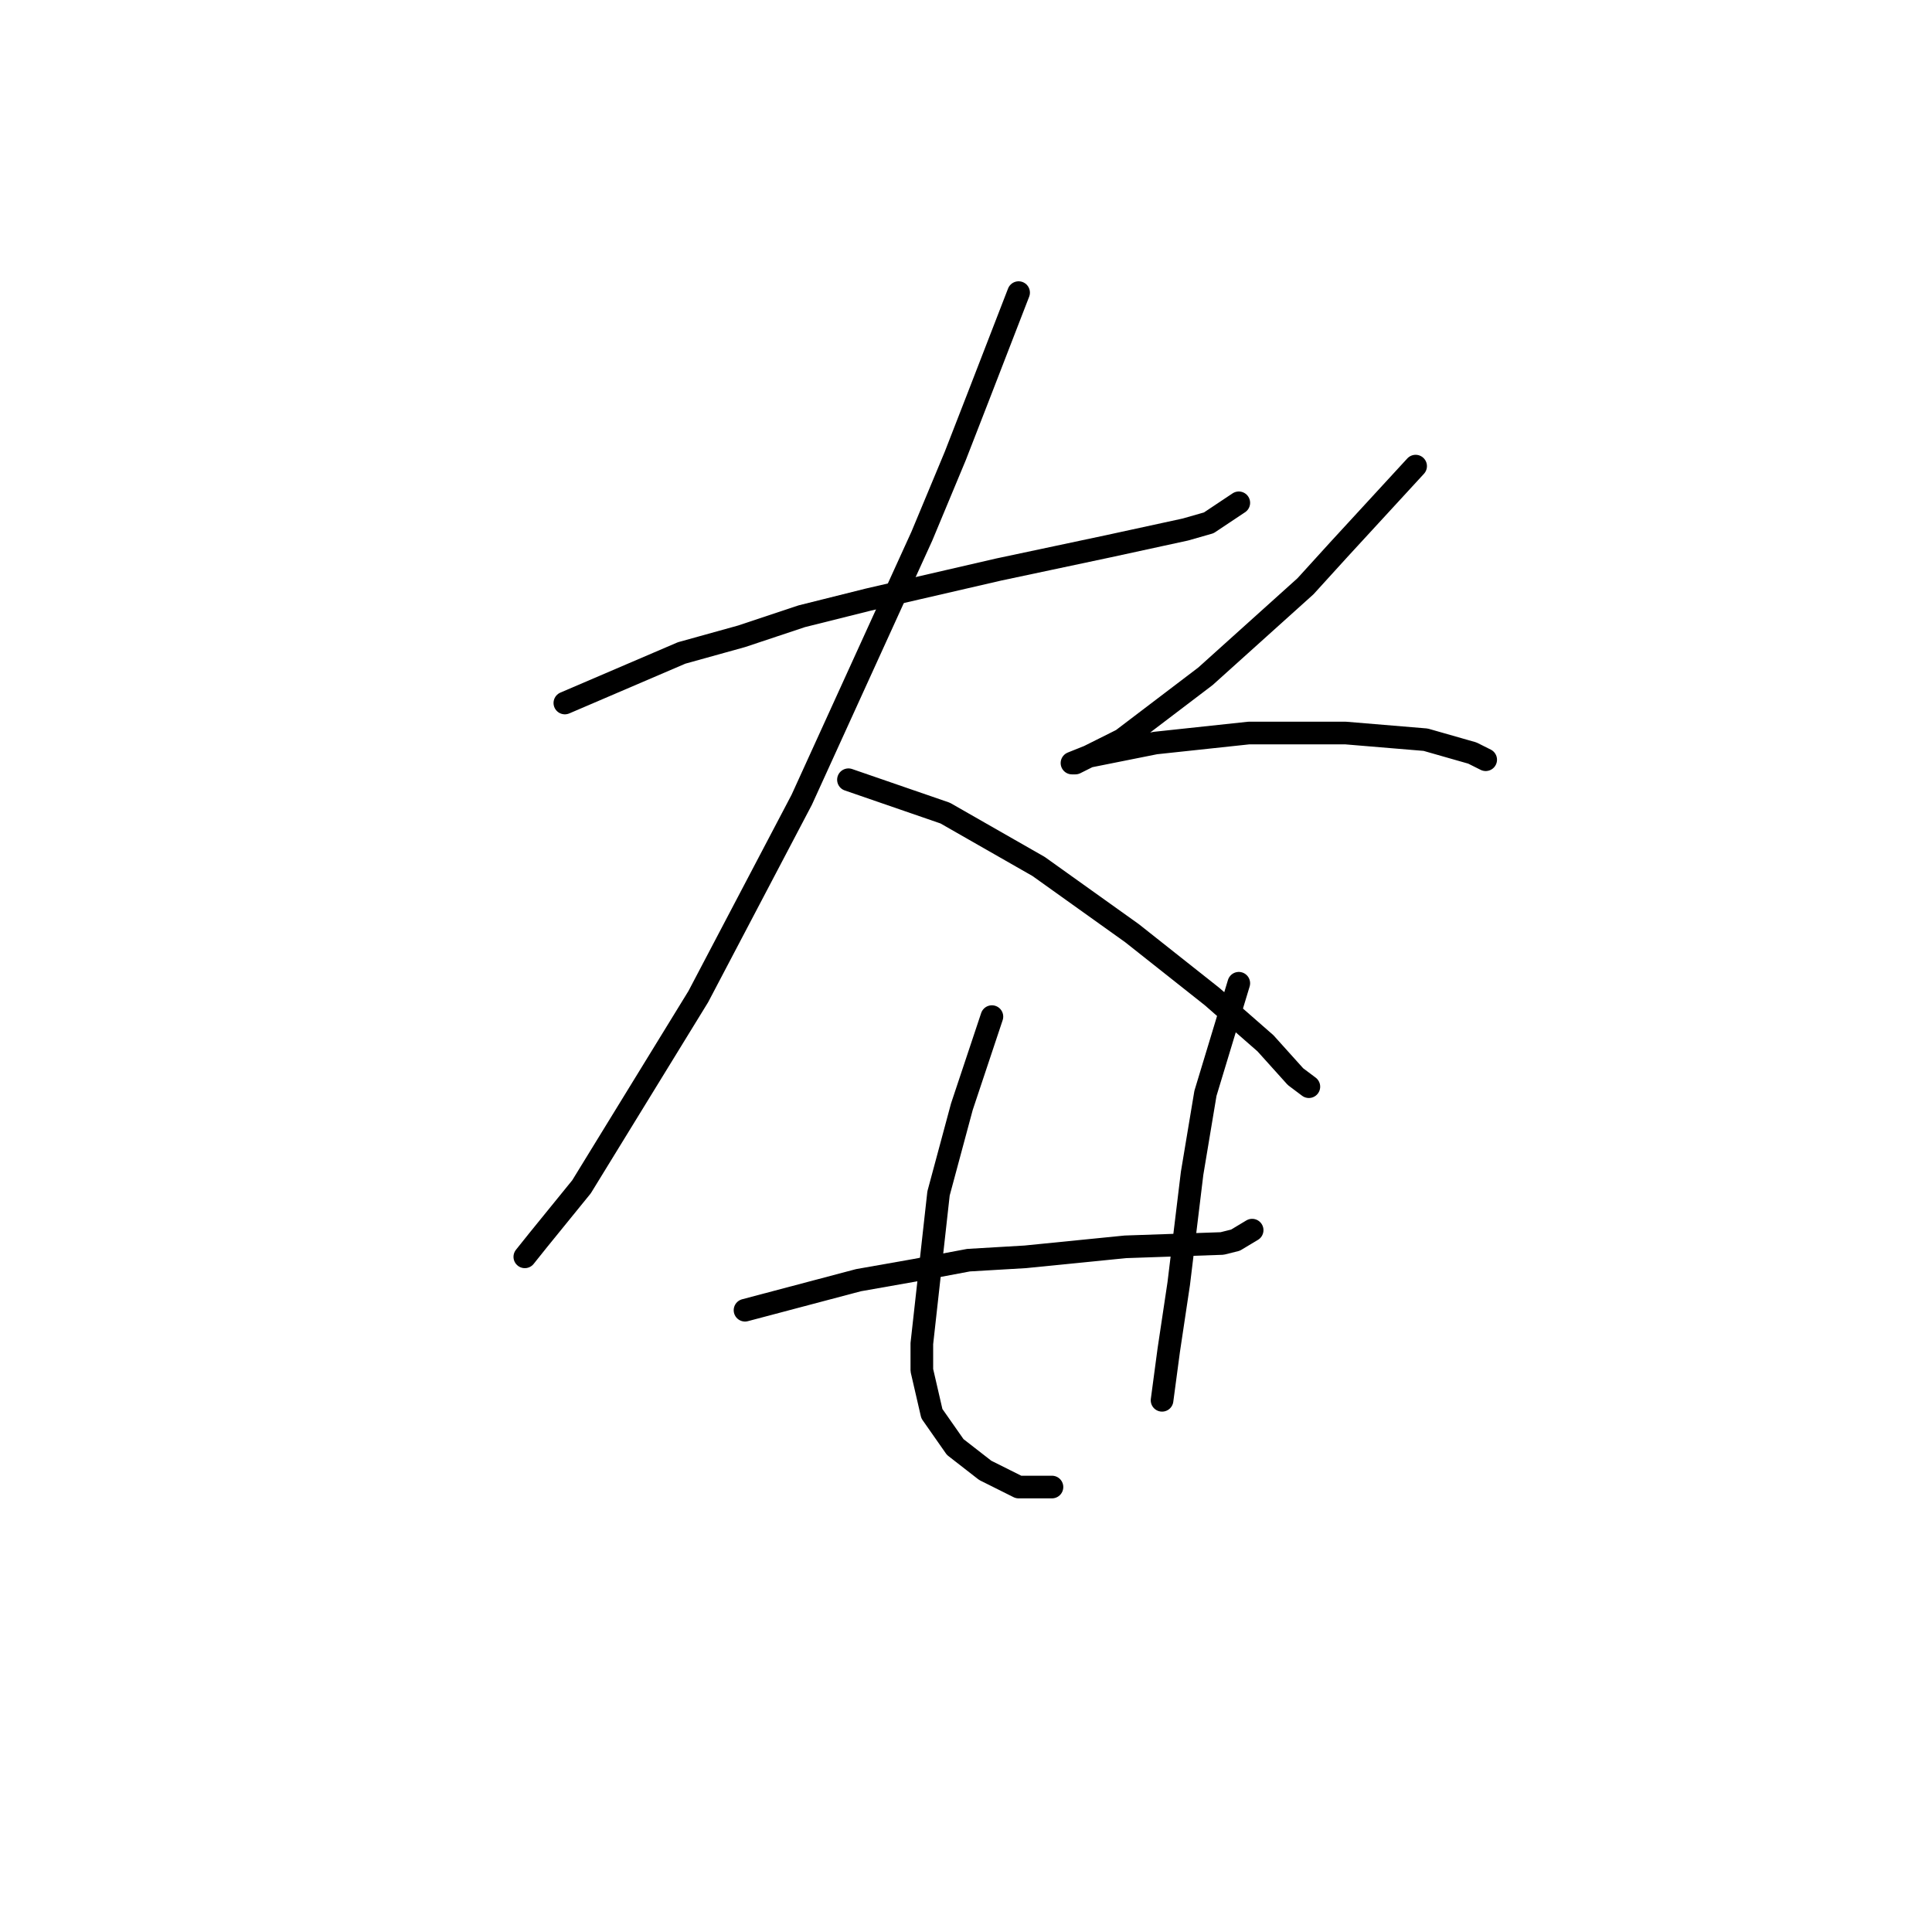 <?xml version="1.0" standalone="no"?>
    <svg width="256" height="256" xmlns="http://www.w3.org/2000/svg" version="1.1">
    <polyline stroke="black" stroke-width="3" stroke-linecap="round" fill="transparent" stroke-linejoin="round" points="74.846 93.151 90.319 86.52 98.277 84.309 106.234 81.657 115.076 79.446 132.317 75.468 146.906 72.373 157.074 70.163 160.169 69.278 164.147 66.626 164.147 66.626 " />
        <polyline stroke="black" stroke-width="3" stroke-linecap="round" fill="transparent" stroke-linejoin="round" points="134.97 38.774 129.665 52.479 126.57 60.437 122.149 71.047 106.234 105.972 92.529 132.055 77.056 157.254 71.309 164.327 69.541 166.537 69.541 166.537 " />
        <polyline stroke="black" stroke-width="3" stroke-linecap="round" fill="transparent" stroke-linejoin="round" points="112.423 103.319 125.244 107.74 131.433 111.277 137.622 114.813 143.811 119.234 150.001 123.655 160.611 132.055 167.684 138.244 171.663 142.665 173.431 143.991 173.431 143.991 " />
        <polyline stroke="black" stroke-width="3" stroke-linecap="round" fill="transparent" stroke-linejoin="round" points="187.578 61.763 177.41 72.815 172.989 77.678 159.727 89.614 148.674 98.014 144.254 100.224 142.485 101.109 142.043 101.109 144.254 100.224 153.095 98.456 165.474 97.13 178.294 97.13 188.904 98.014 195.094 99.782 196.862 100.667 196.862 100.667 " />
        <polyline stroke="black" stroke-width="3" stroke-linecap="round" fill="transparent" stroke-linejoin="round" points="98.719 173.611 113.75 169.632 121.265 168.306 128.338 166.979 135.854 166.537 149.117 165.211 161.937 164.769 163.705 164.327 165.916 163.001 165.916 163.001 " />
        <polyline stroke="black" stroke-width="3" stroke-linecap="round" fill="transparent" stroke-linejoin="round" points="131.433 134.707 127.454 146.644 124.36 158.138 122.149 178.032 122.149 181.568 123.476 187.315 126.57 191.736 130.549 194.831 134.97 197.041 139.391 197.041 139.391 197.041 " />
        <polyline stroke="black" stroke-width="3" stroke-linecap="round" fill="transparent" stroke-linejoin="round" points="164.147 130.286 159.727 144.875 158.842 150.18 157.958 155.485 156.19 170.074 154.864 178.916 153.979 185.547 153.979 185.547 " />
        </svg>